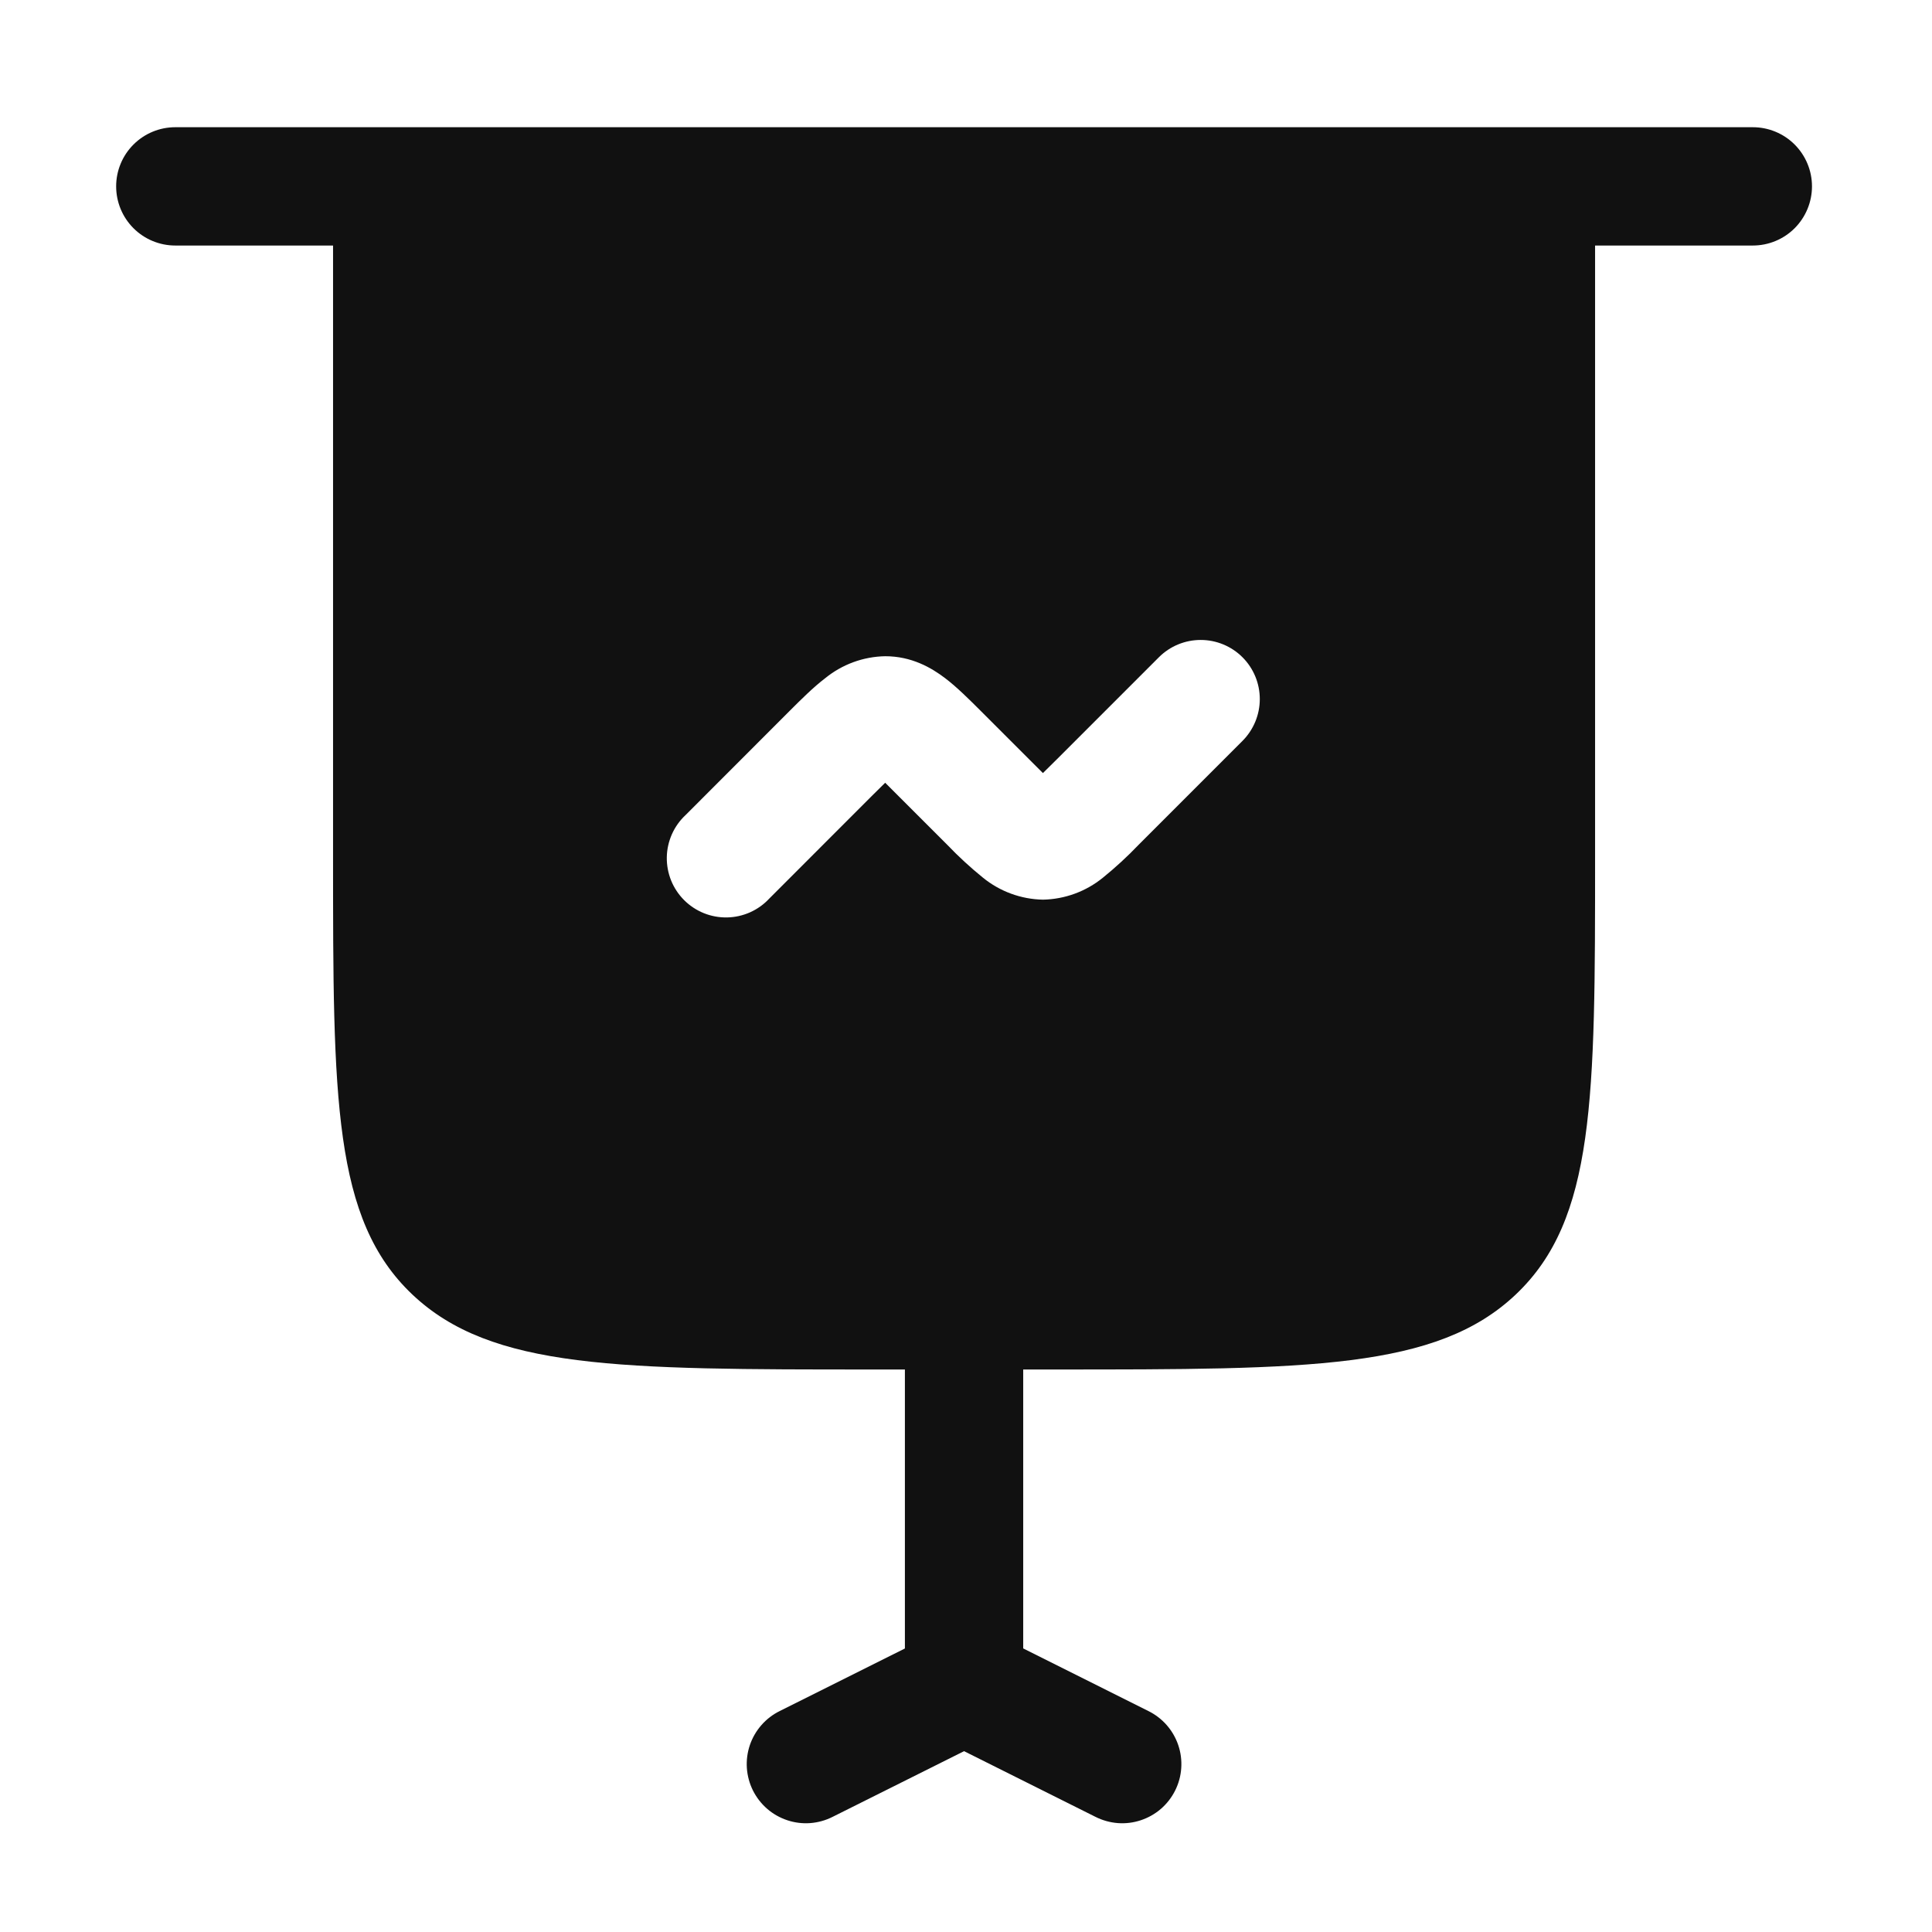 <svg width="59" height="59" viewBox="0 0 59 59" fill="none" xmlns="http://www.w3.org/2000/svg">
<path fill-rule="evenodd" clip-rule="evenodd" d="M5.353 3.885C4.874 3.885 4.415 4.075 4.076 4.414C3.737 4.753 3.547 5.212 3.547 5.691C3.547 6.17 3.737 6.63 4.076 6.969C4.415 7.308 4.874 7.498 5.353 7.498H10.171V26.166C10.171 33.546 10.171 37.236 12.589 39.529C15.008 41.822 18.9 41.822 26.688 41.822H27.634V50.342L23.816 52.25C23.602 52.355 23.411 52.501 23.254 52.68C23.096 52.859 22.976 53.068 22.899 53.293C22.823 53.519 22.792 53.758 22.808 53.996C22.825 54.234 22.888 54.466 22.994 54.679C23.101 54.892 23.249 55.083 23.429 55.239C23.609 55.395 23.819 55.513 24.045 55.588C24.271 55.663 24.511 55.692 24.748 55.674C24.986 55.655 25.218 55.59 25.43 55.482L29.441 53.478L33.451 55.482C33.664 55.59 33.896 55.655 34.133 55.674C34.371 55.692 34.61 55.663 34.836 55.588C35.063 55.513 35.272 55.395 35.453 55.239C35.633 55.083 35.781 54.892 35.887 54.679C35.994 54.466 36.057 54.234 36.073 53.996C36.089 53.758 36.059 53.519 35.982 53.293C35.906 53.068 35.785 52.859 35.628 52.68C35.471 52.501 35.279 52.355 35.065 52.25L31.247 50.34V41.822H32.194C39.979 41.822 43.874 41.822 46.292 39.529C48.711 37.236 48.711 33.546 48.711 26.166V7.498H53.528C54.007 7.498 54.467 7.308 54.806 6.969C55.144 6.63 55.335 6.17 55.335 5.691C55.335 5.212 55.144 4.753 54.806 4.414C54.467 4.075 54.007 3.885 53.528 3.885H5.353ZM37.944 20.072C38.282 20.41 38.472 20.869 38.472 21.348C38.472 21.827 38.282 22.286 37.944 22.625L34.771 25.799C34.43 26.156 34.066 26.491 33.682 26.802C33.164 27.224 32.519 27.461 31.849 27.474C31.18 27.461 30.535 27.224 30.017 26.802C29.633 26.491 29.269 26.156 28.928 25.799L27.458 24.33L27.032 23.904L26.606 24.325L23.491 27.442C23.326 27.62 23.126 27.762 22.905 27.861C22.683 27.959 22.444 28.013 22.201 28.017C21.959 28.021 21.718 27.977 21.493 27.886C21.268 27.795 21.064 27.66 20.892 27.488C20.721 27.317 20.585 27.112 20.494 26.887C20.404 26.662 20.359 26.421 20.363 26.179C20.367 25.936 20.421 25.697 20.519 25.475C20.618 25.254 20.76 25.054 20.938 24.889L24.11 21.714C24.459 21.365 24.838 20.987 25.199 20.712C25.718 20.289 26.363 20.052 27.032 20.04C27.837 20.04 28.441 20.389 28.865 20.712C29.226 20.987 29.605 21.365 29.954 21.714L31.423 23.183L31.849 23.608L32.276 23.186L35.39 20.072C35.729 19.733 36.188 19.543 36.667 19.543C37.146 19.543 37.605 19.733 37.944 20.072Z" fill="#111111"/>
</svg>
